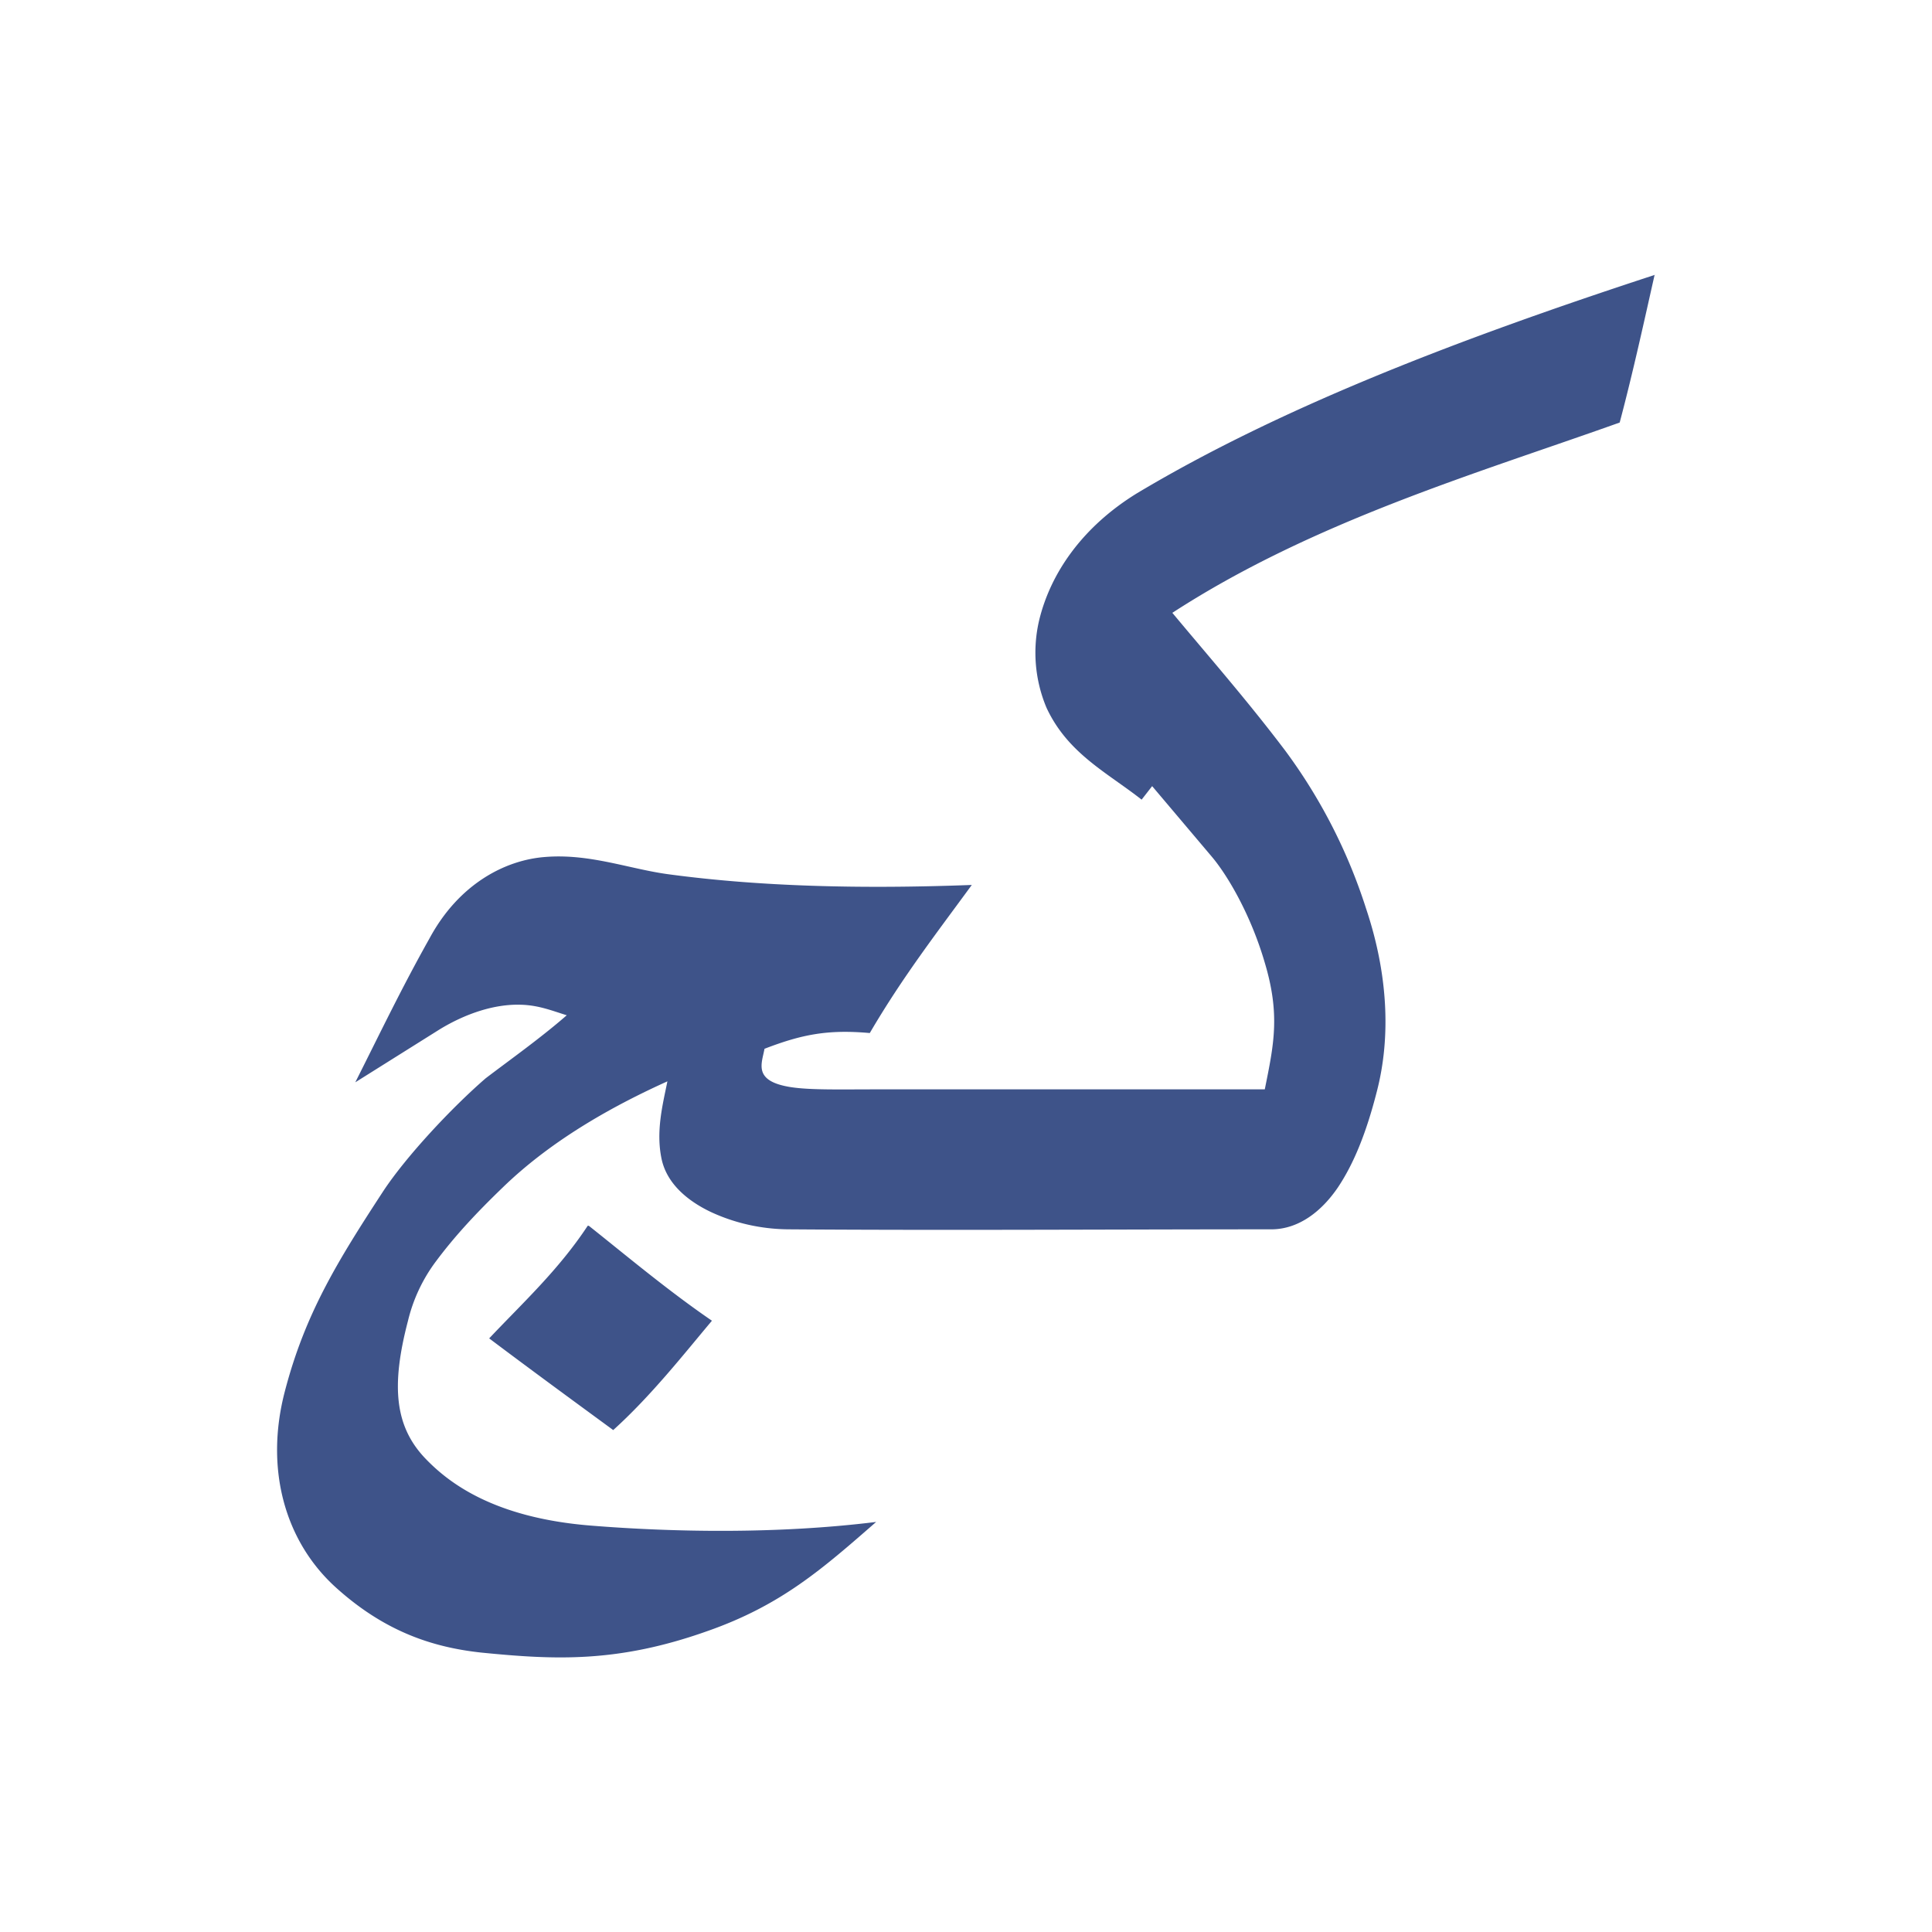 <?xml version="1.0" encoding="UTF-8"?>
<svg xmlns="http://www.w3.org/2000/svg" width="20" height="20" viewBox="0 0 20 20"><g fill="#3e5389">
	<title>
		italic
	</title>
	<path d="M17.132 2.845c-1.977.647-3.846 1.355-5.36 2.26-.57.35-.897.831-1.014 1.313a1.47 1.47 0 00.076.91c.221.474.63.671.984.95l.109-.14.618.731c.163.193.403.6.548 1.097.161.539.094.845 0 1.311H9.08c-.396 0-.69.008-.893-.023-.397-.062-.3-.245-.273-.397.385-.148.653-.202 1.09-.163.338-.578.691-1.034 1.056-1.533-1.143.043-2.19.017-3.135-.11-.403-.053-.814-.216-1.276-.18-.42.03-.898.28-1.201.84-.292.52-.51.977-.77 1.493l.875-.549c.268-.163.567-.263.84-.254.184.005.322.062.474.109-.273.238-.595.466-.84.653-.35.303-.82.805-1.059 1.167-.47.72-.81 1.267-1.02 2.076-.21.805.003 1.563.545 2.042.497.443.987.606 1.494.66.758.075 1.406.107 2.333-.222.767-.268 1.192-.644 1.75-1.131-1.03.128-2.119.105-2.952.038-1.015-.081-1.48-.45-1.715-.695-.315-.33-.357-.747-.18-1.423a1.68 1.68 0 01.291-.619c.198-.266.424-.507.692-.765.525-.509 1.178-.86 1.703-1.097-.049.242-.121.518-.06.805.058.269.291.444.513.549.303.14.59.177.805.178 1.656.012 3.336 0 4.993 0 .287 0 .525-.19.692-.437.163-.245.291-.56.4-.986.152-.583.11-1.24-.11-1.896a5.614 5.614 0 00-.84-1.64c-.392-.518-.787-.968-1.166-1.423 1.465-.951 3.167-1.447 4.631-1.97.14-.527.26-1.08.362-1.531zM6.084 12.689c-.303.46-.68.805-1.02 1.166.444.334.876.65 1.284.949.392-.354.731-.786 1.022-1.132-.455-.311-.898-.684-1.275-.983z"/>
</g></svg>
